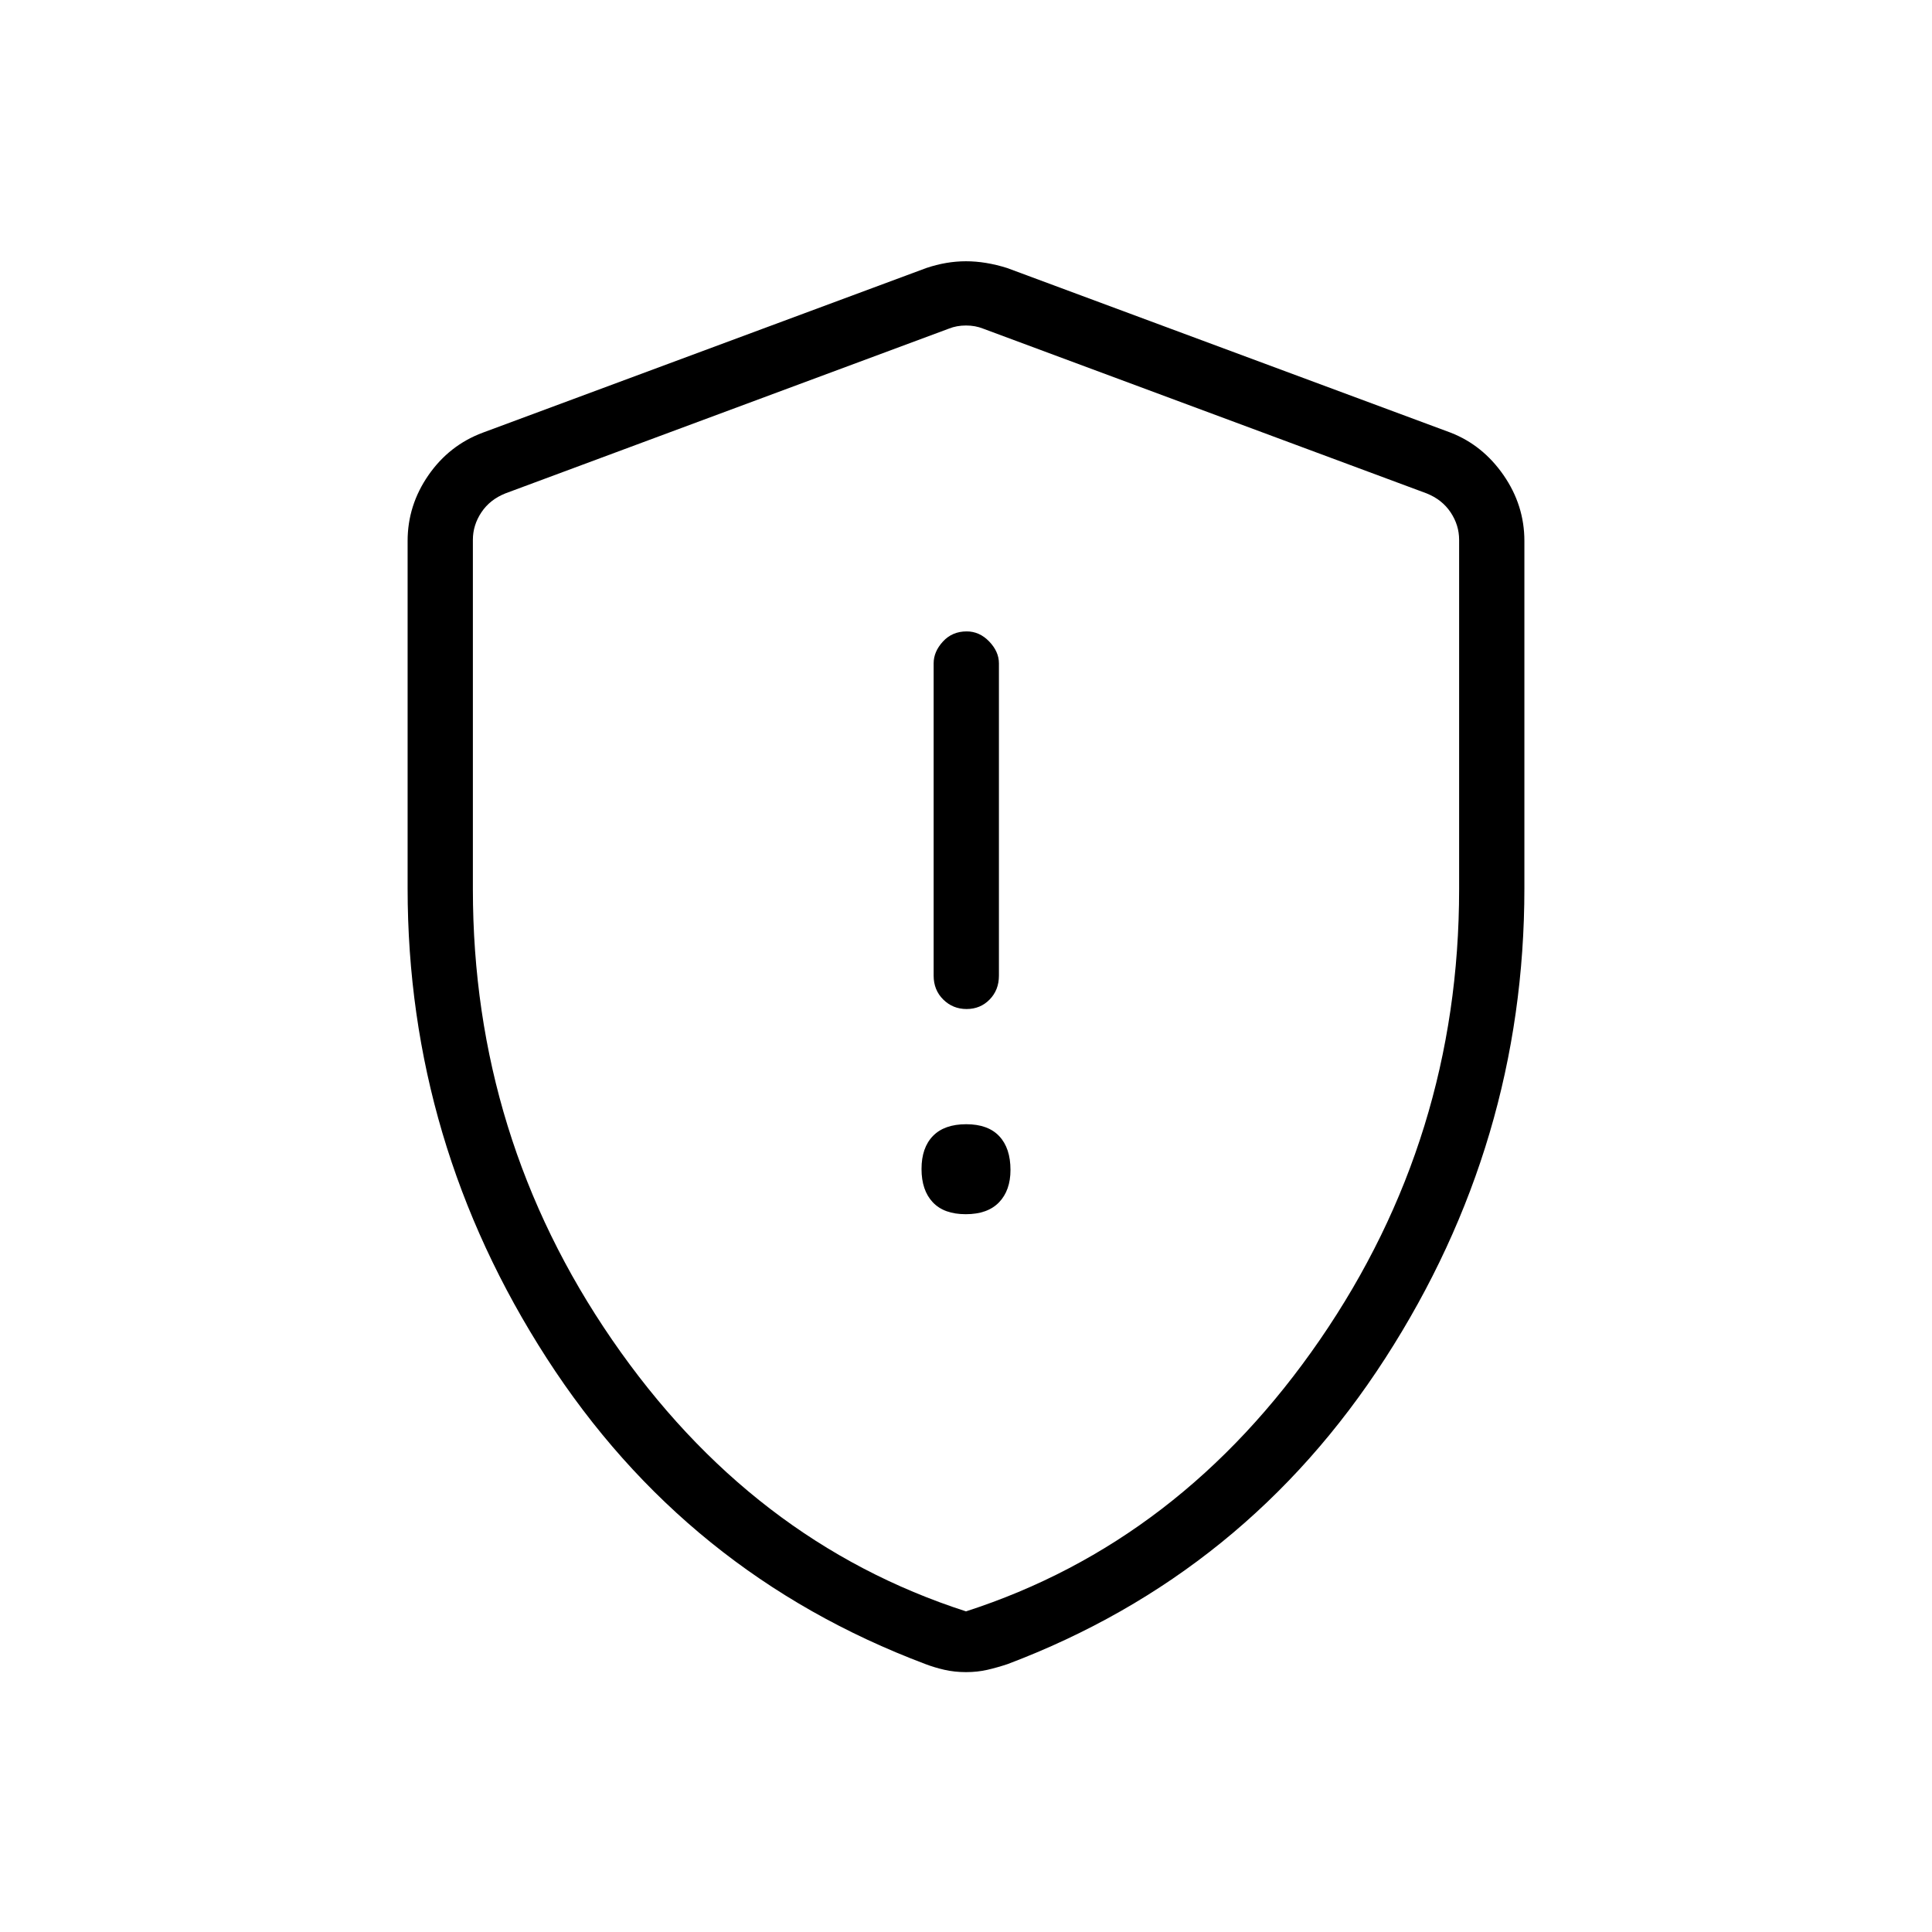 <svg xmlns="http://www.w3.org/2000/svg" height="40" viewBox="0 -960 960 960" width="40"><path d="M479.89-356.67q10.85 0 16.53-5.91 5.68-5.91 5.68-16.08 0-10.85-5.58-16.78-5.57-5.94-16.41-5.94-10.85 0-16.53 5.83-5.68 5.83-5.68 16.42 0 10.58 5.58 16.52 5.57 5.94 16.41 5.94Zm.4-101.95q6.84 0 11.45-4.72 4.62-4.72 4.62-11.85V-630.4q0-5.8-4.82-10.83-4.83-5.03-11.19-5.03-7.2 0-11.81 5.03-4.62 5.03-4.62 10.83v155.21q0 7.13 4.77 11.85t11.6 4.72ZM480-129.13q-5.67 0-10.75-1.16-5.08-1.17-9.41-2.84-119.06-44.81-188.18-151.98-69.12-107.17-69.12-233.5V-691.2q0-17.71 10.32-32.64 10.33-14.93 27-21.16l220.41-81.82q9.97-3.36 19.73-3.36t20.45 3.36L720.86-745q15.95 6.23 26.28 21.16 10.32 14.93 10.32 32.64v172.59q0 126.33-69.12 233.5T500.7-133.13q-4.99 1.67-10.01 2.84-5.02 1.16-10.69 1.16Zm0-30.19q106.73-34.43 175.88-134.99 69.15-100.56 69.15-223.79v-173.67q0-7.3-4.23-13.65-4.24-6.35-11.93-9.42l-220.41-81.88q-3.84-1.54-8.46-1.54-4.62 0-8.46 1.54l-220.41 81.88q-7.69 3.07-11.93 9.42-4.23 6.35-4.23 13.65v173.67q0 123.23 69.15 223.79Q373.27-193.75 480-159.32Zm0-319.36Z"/></svg>
